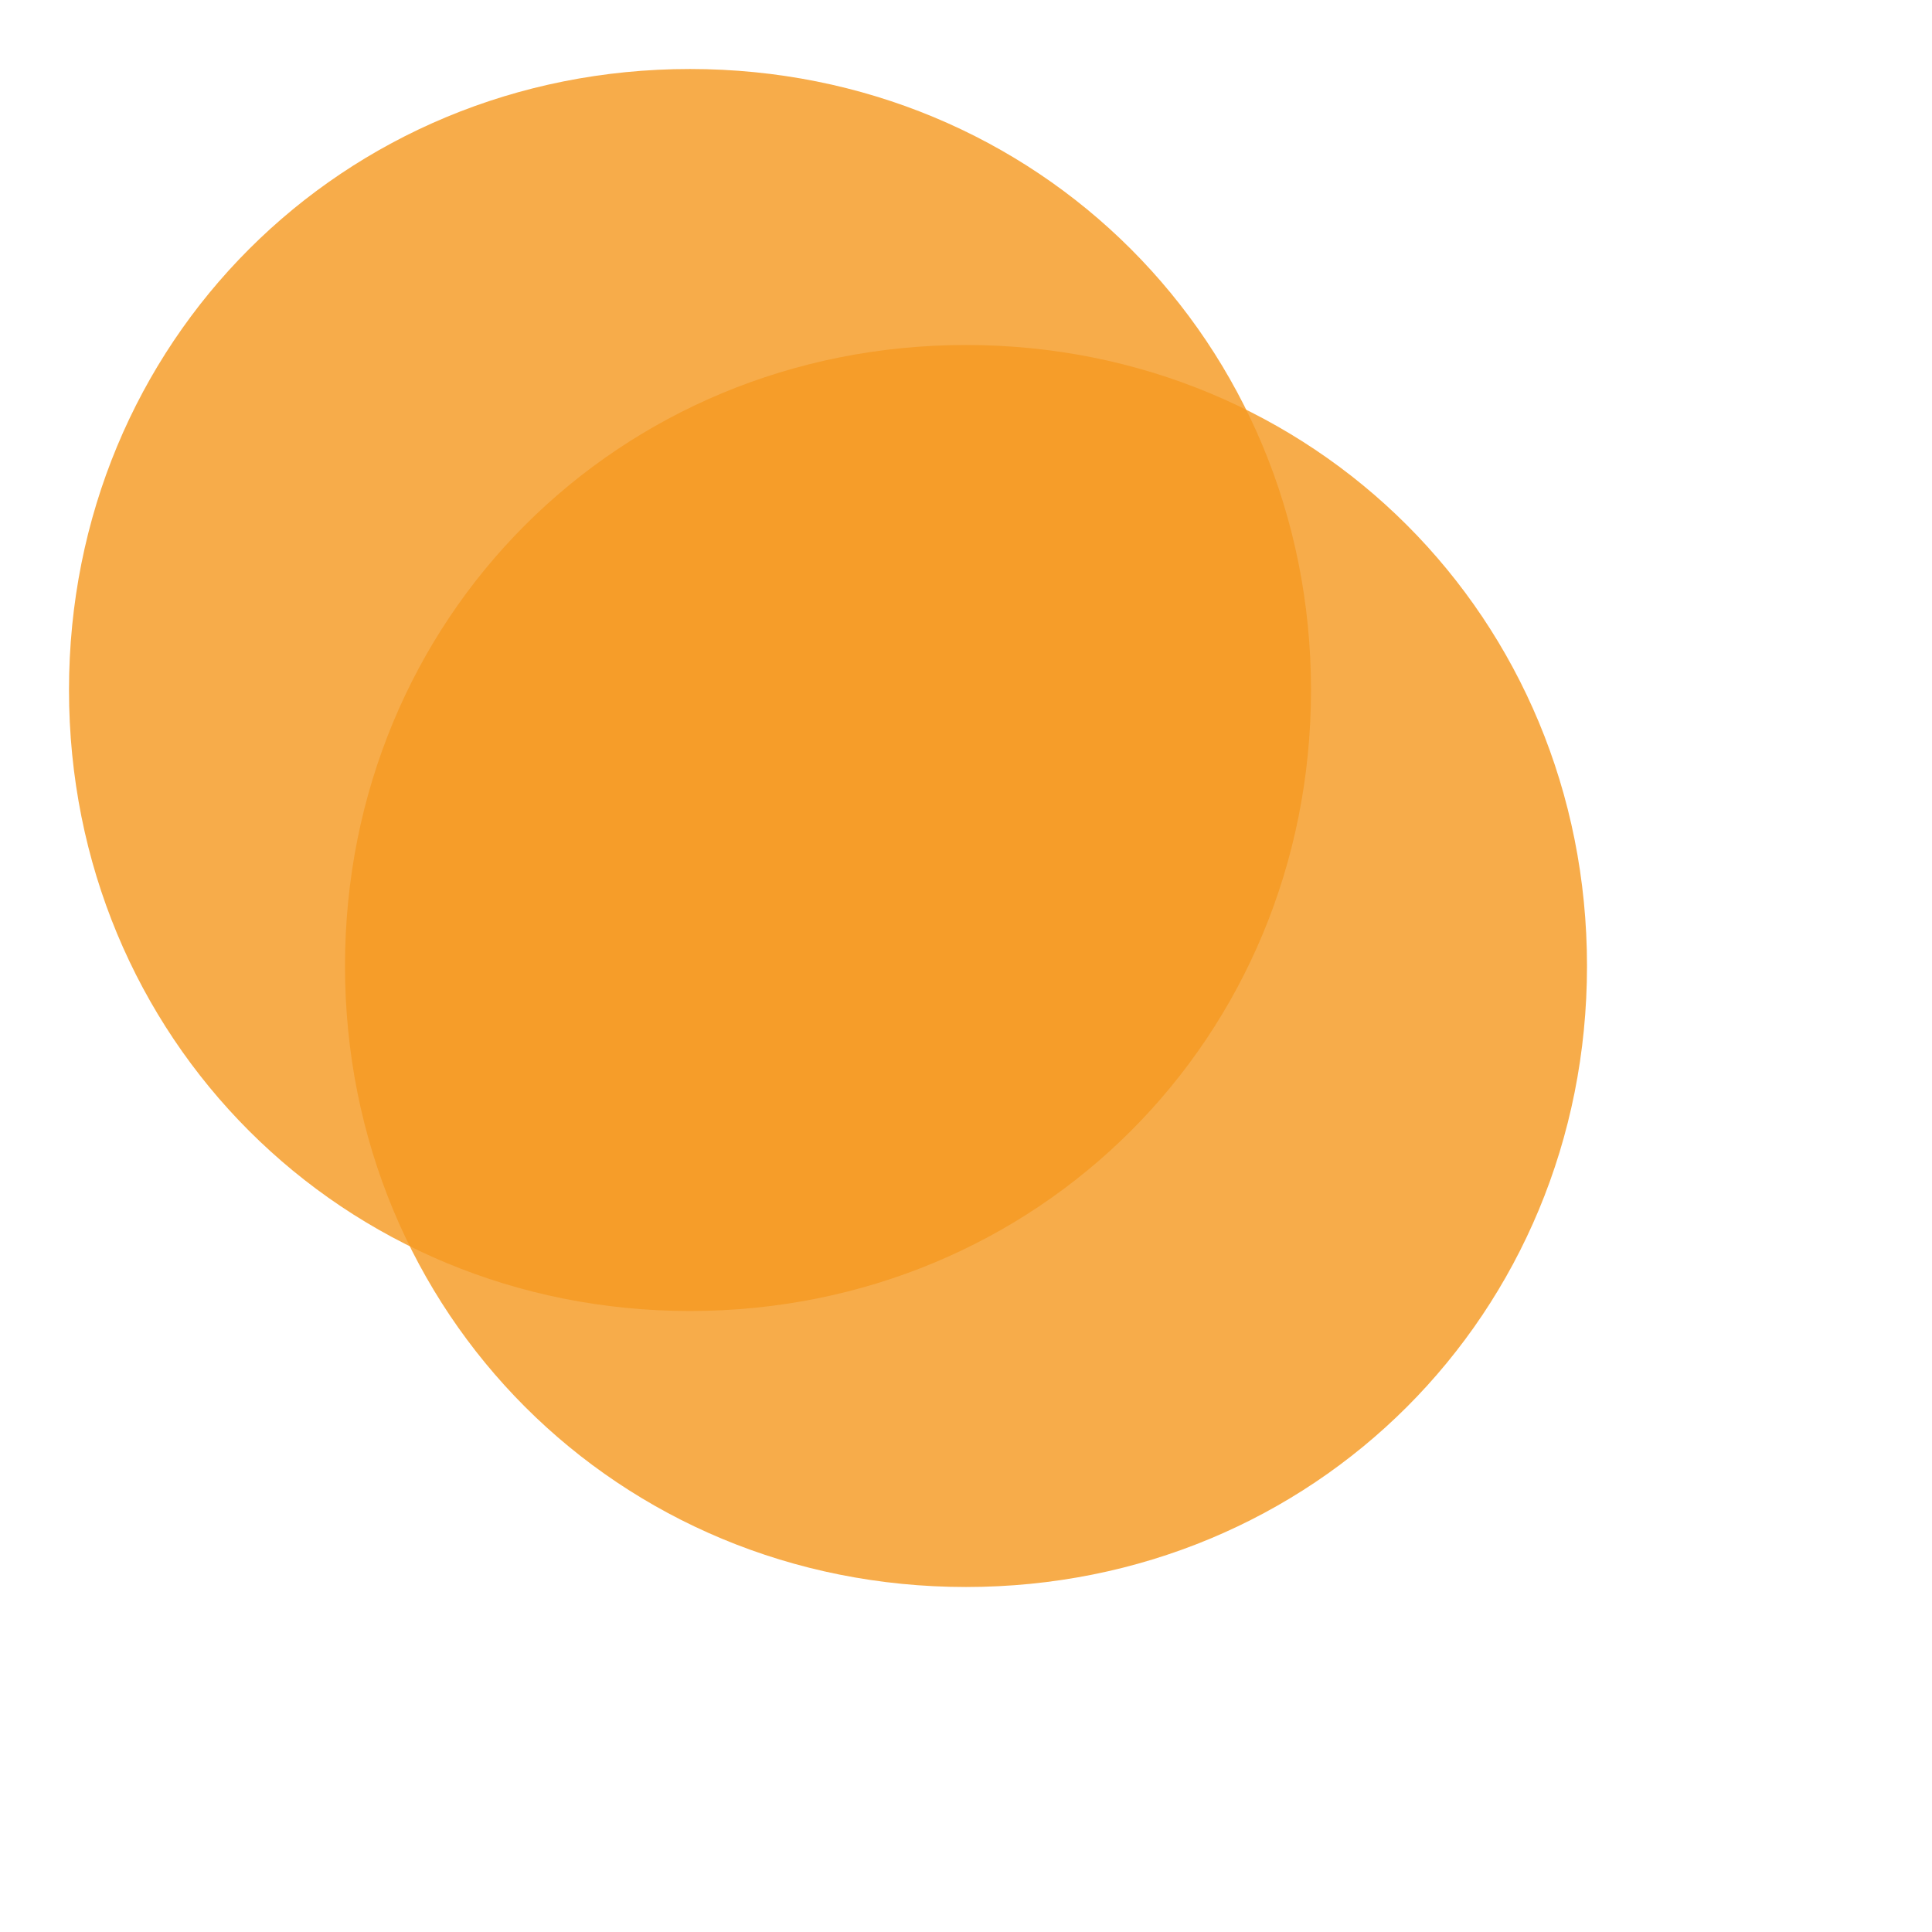 ﻿<?xml version="1.0" encoding="utf-8"?>
<svg version="1.1" xmlns:xlink="http://www.w3.org/1999/xlink" width="14px" height="14px" xmlns="http://www.w3.org/2000/svg">
  <defs>
    <filter x="134px" y="640px" width="14px" height="14px" filterUnits="userSpaceOnUse" id="filter37">
      <feOffset dx="2" dy="2" in="SourceAlpha" result="shadowOffsetInner" />
      <feGaussianBlur stdDeviation="1" in="shadowOffsetInner" result="shadowGaussian" />
      <feComposite in2="shadowGaussian" operator="atop" in="SourceAlpha" result="shadowComposite" />
      <feColorMatrix type="matrix" values="0 0 0 0 0.851  0 0 0 0 0  0 0 0 0 0.106  0 0 0 0.349 0  " in="shadowComposite" />
    </filter>
    <g id="widget38">
      <path d="M 139 640.5  C 141.52 640.5  143.5 642.48  143.5 645  C 143.5 647.52  141.52 649.5  139 649.5  C 136.48 649.5  134.5 647.52  134.5 645  C 134.5 642.48  136.48 640.5  139 640.5  Z " fill-rule="nonzero" fill="#f59a23" stroke="none" fill-opacity="0.82" />
    </g>
  </defs>
  <g transform="matrix(1 0 0 1 -134 -640 )">
    <use xlink:href="#widget38" filter="url(#filter37)" />
    <use xlink:href="#widget38" />
  </g>
</svg>